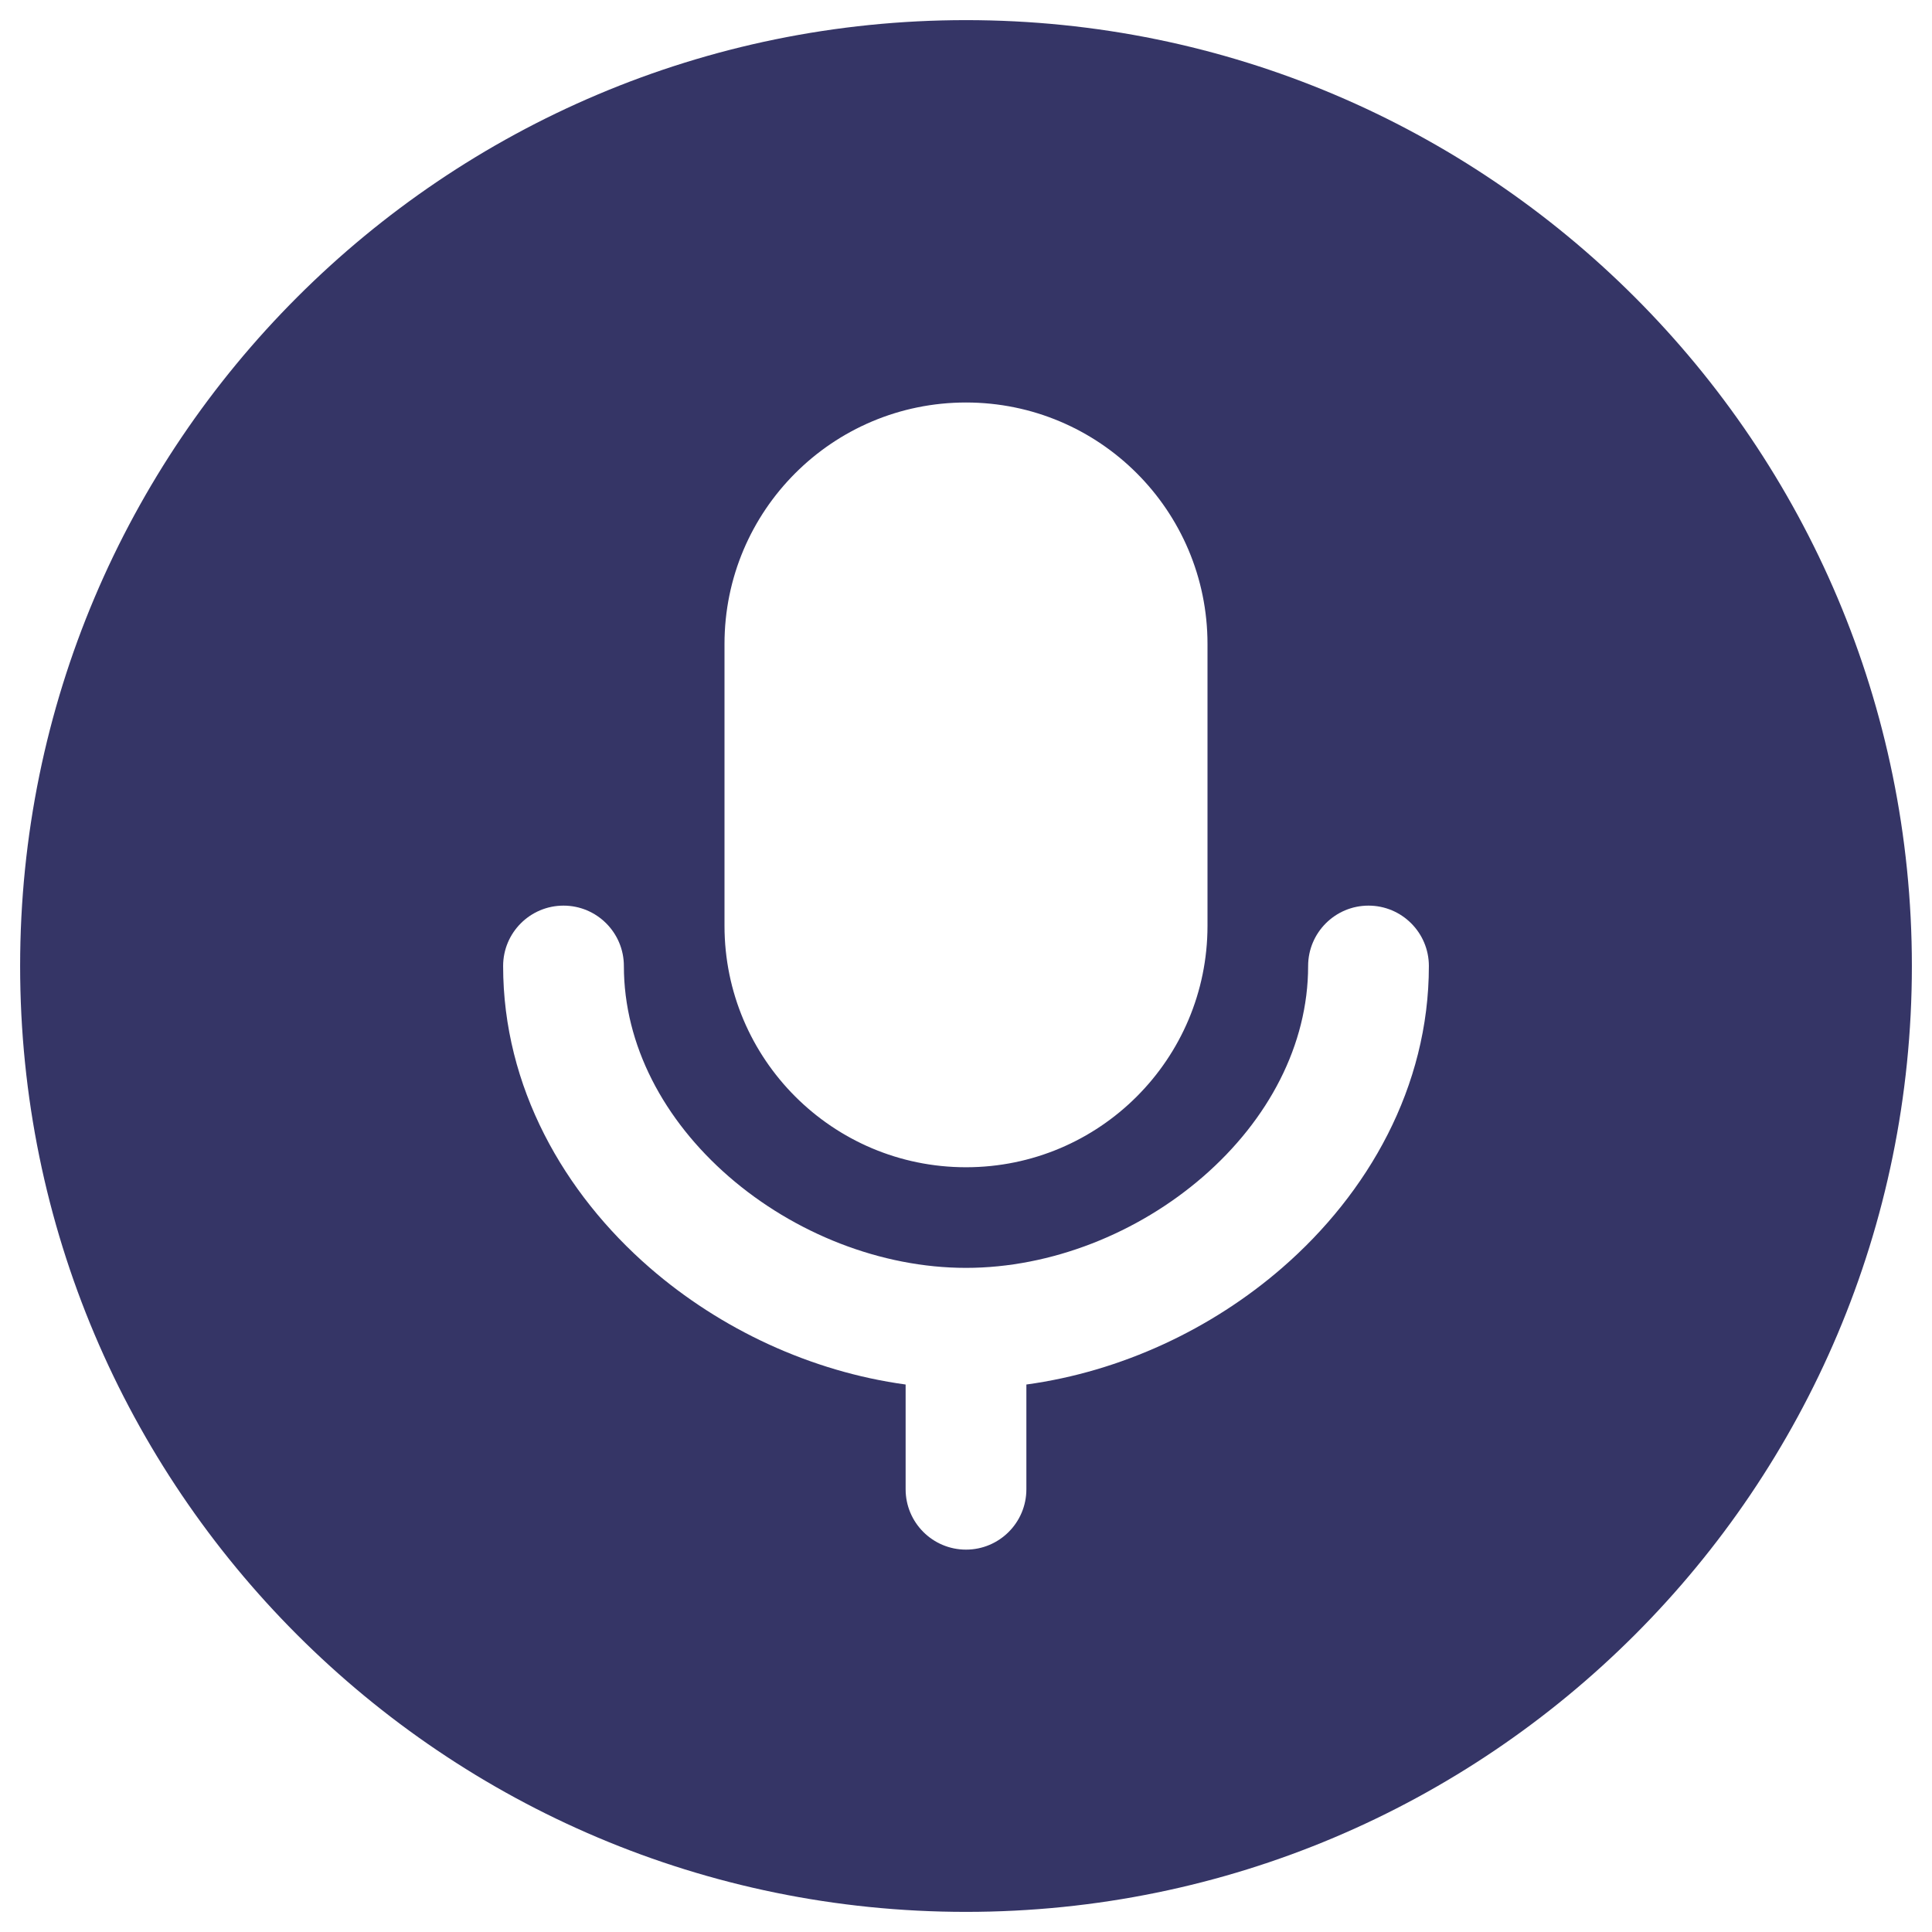 <svg width="24" height="24" viewBox="0 0 24 24" fill="none" xmlns="http://www.w3.org/2000/svg">
<g clip-path="url(#clip0_9001_285046)">
<path fill-rule="evenodd" clip-rule="evenodd" d="M0.25 12C0.25 5.511 5.511 0.25 12 0.25C18.489 0.25 23.75 5.511 23.75 12C23.75 18.489 18.489 23.75 12 23.75C5.511 23.75 0.25 18.489 0.25 12ZM9 8C9 6.343 10.343 5 12 5C13.657 5 15 6.343 15 8V11.5C15 13.157 13.657 14.5 12 14.5C10.343 14.5 9 13.157 9 11.5V8ZM7 11.25C7.414 11.25 7.75 11.586 7.75 12C7.75 12.981 8.244 13.912 9.054 14.616C9.866 15.321 10.944 15.75 12 15.75C13.056 15.75 14.134 15.321 14.946 14.616C15.756 13.912 16.25 12.981 16.25 12C16.25 11.586 16.586 11.25 17 11.25C17.414 11.25 17.75 11.586 17.75 12C17.75 13.504 16.994 14.823 15.929 15.748C15.051 16.511 13.928 17.038 12.75 17.199V18.5C12.75 18.914 12.414 19.25 12 19.25C11.586 19.25 11.25 18.914 11.25 18.5V17.199C10.072 17.038 8.949 16.511 8.071 15.748C7.006 14.823 6.25 13.504 6.25 12C6.25 11.586 6.586 11.25 7 11.25Z" fill="#353566"/>
</g>
<defs>
<clipPath id="clip0_9001_285046">
<rect width="24" height="24" fill="white"/>
</clipPath>
</defs>
</svg>
